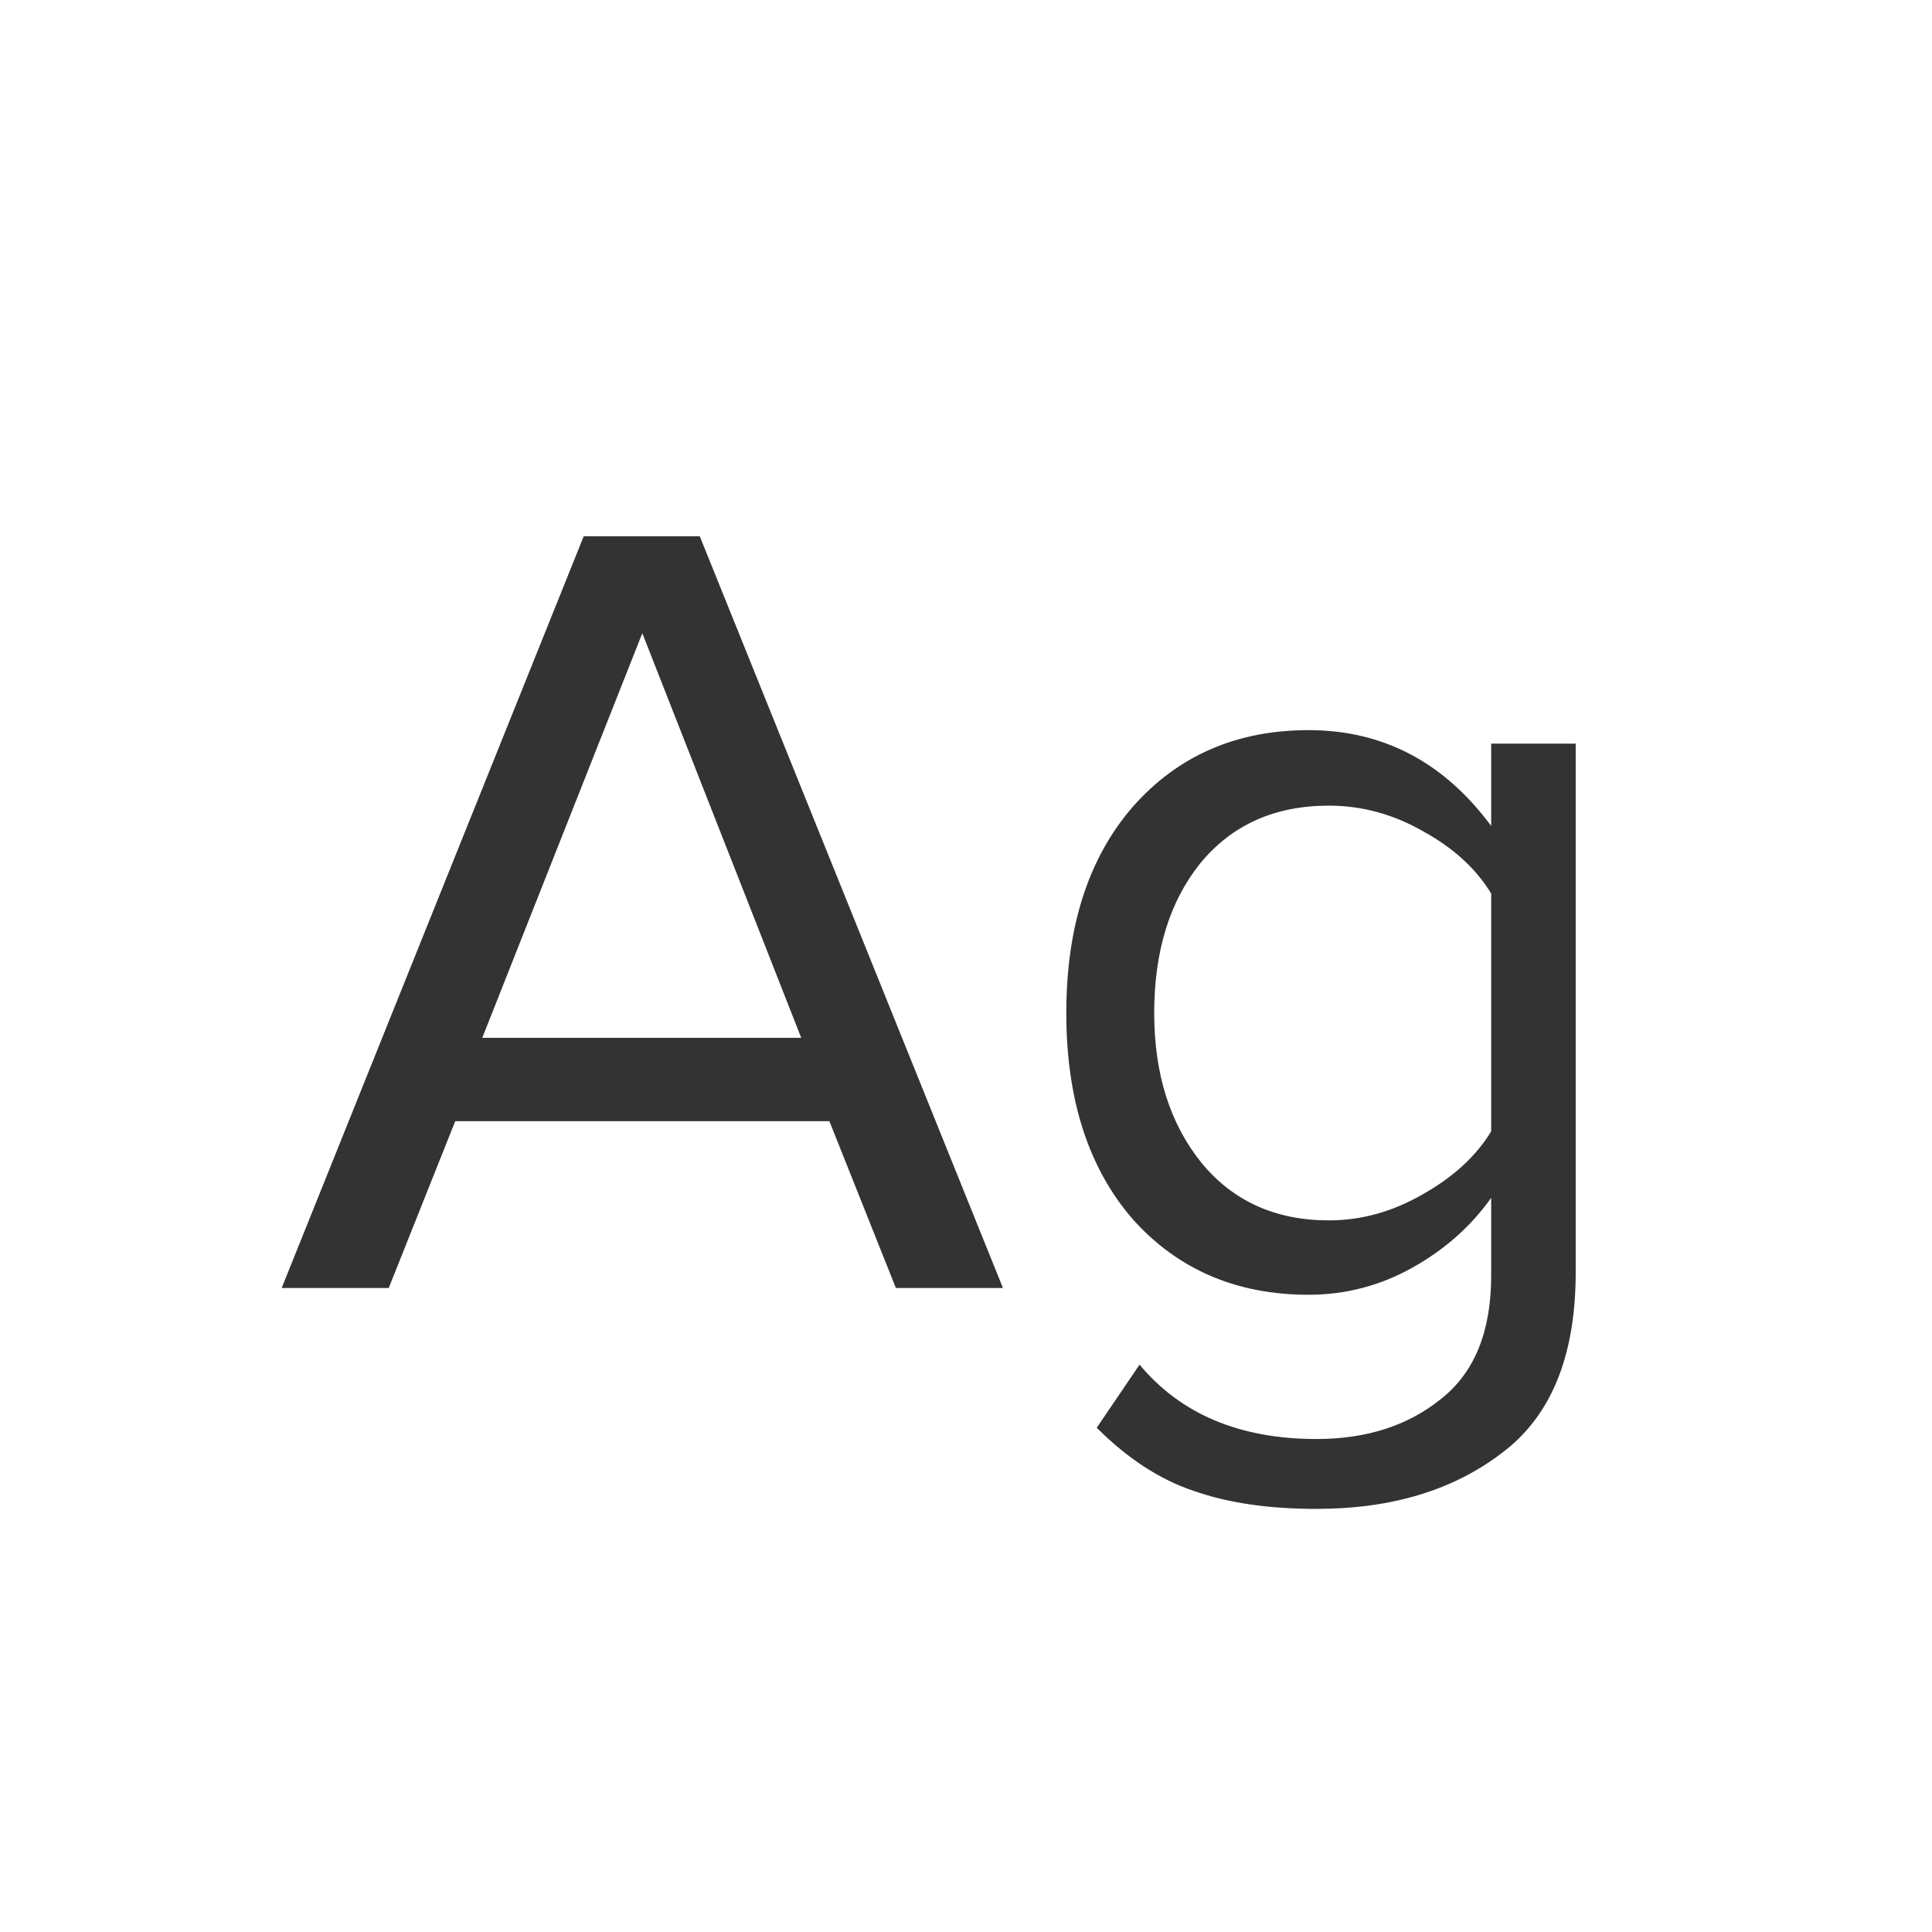 <svg width="24" height="24" viewBox="0 0 24 24" fill="none" xmlns="http://www.w3.org/2000/svg">
<path d="M12.459 16H11.129L10.303 13.928H5.655L4.829 16H3.499L7.251 6.662H8.693L12.459 16ZM9.953 12.892L7.979 7.866L5.991 12.892H9.953ZM16.354 18.744C15.757 18.744 15.248 18.669 14.828 18.52C14.408 18.38 14.007 18.119 13.624 17.736L14.156 16.952C14.669 17.568 15.402 17.876 16.354 17.876C16.979 17.876 17.497 17.708 17.908 17.372C18.319 17.045 18.524 16.537 18.524 15.846V14.88C18.272 15.235 17.945 15.524 17.544 15.748C17.143 15.972 16.713 16.084 16.256 16.084C15.36 16.084 14.632 15.771 14.072 15.146C13.521 14.511 13.246 13.657 13.246 12.584C13.246 11.511 13.521 10.657 14.072 10.022C14.632 9.387 15.36 9.07 16.256 9.07C17.18 9.07 17.936 9.467 18.524 10.26V9.238H19.574V15.804C19.574 16.84 19.271 17.587 18.664 18.044C18.057 18.511 17.287 18.744 16.354 18.744ZM16.508 15.16C16.909 15.16 17.297 15.053 17.67 14.838C18.053 14.623 18.337 14.362 18.524 14.054V11.1C18.337 10.792 18.057 10.535 17.684 10.33C17.311 10.115 16.919 10.008 16.508 10.008C15.836 10.008 15.304 10.246 14.912 10.722C14.529 11.198 14.338 11.819 14.338 12.584C14.338 13.34 14.534 13.961 14.926 14.446C15.318 14.922 15.845 15.16 16.508 15.16Z" fill="#333333"/>
</svg>
